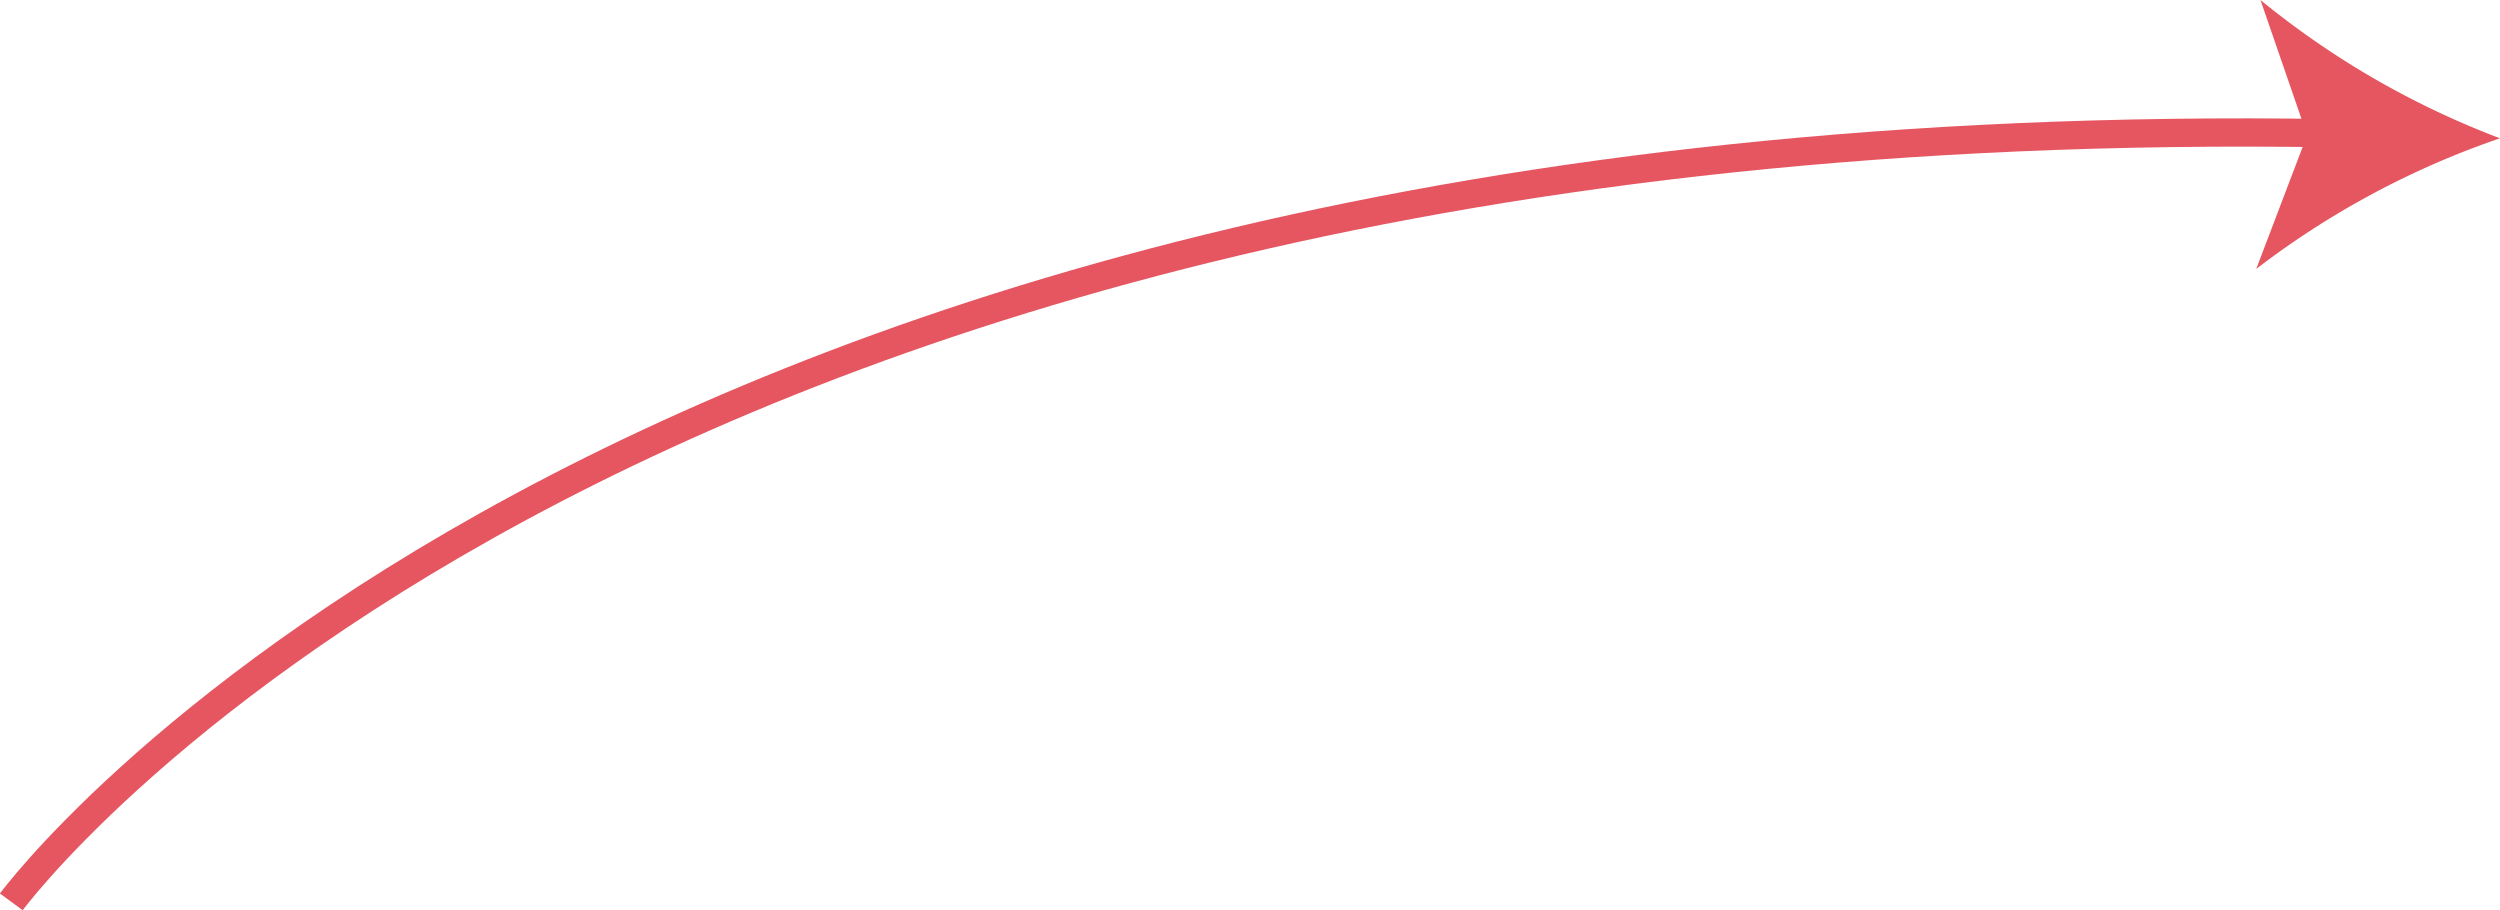 <svg xmlns="http://www.w3.org/2000/svg" viewBox="0 0 88.4 32.19"><defs><style>.cls-1{fill:none;stroke:#e65661;stroke-miterlimit:10;}.cls-2{fill:#e65661;}</style></defs><title>arrowAsset 3</title><g id="Layer_2" data-name="Layer 2"><g id="Header"><path class="cls-1" d="M.4,31.89s20.66-28.16,82-27.18"/><path class="cls-2" d="M88.4,4.89a30.26,30.26,0,0,0-8.62,4.62l1.8-4.73L79.93,0A30.35,30.35,0,0,0,88.4,4.89Z"/></g></g></svg>
